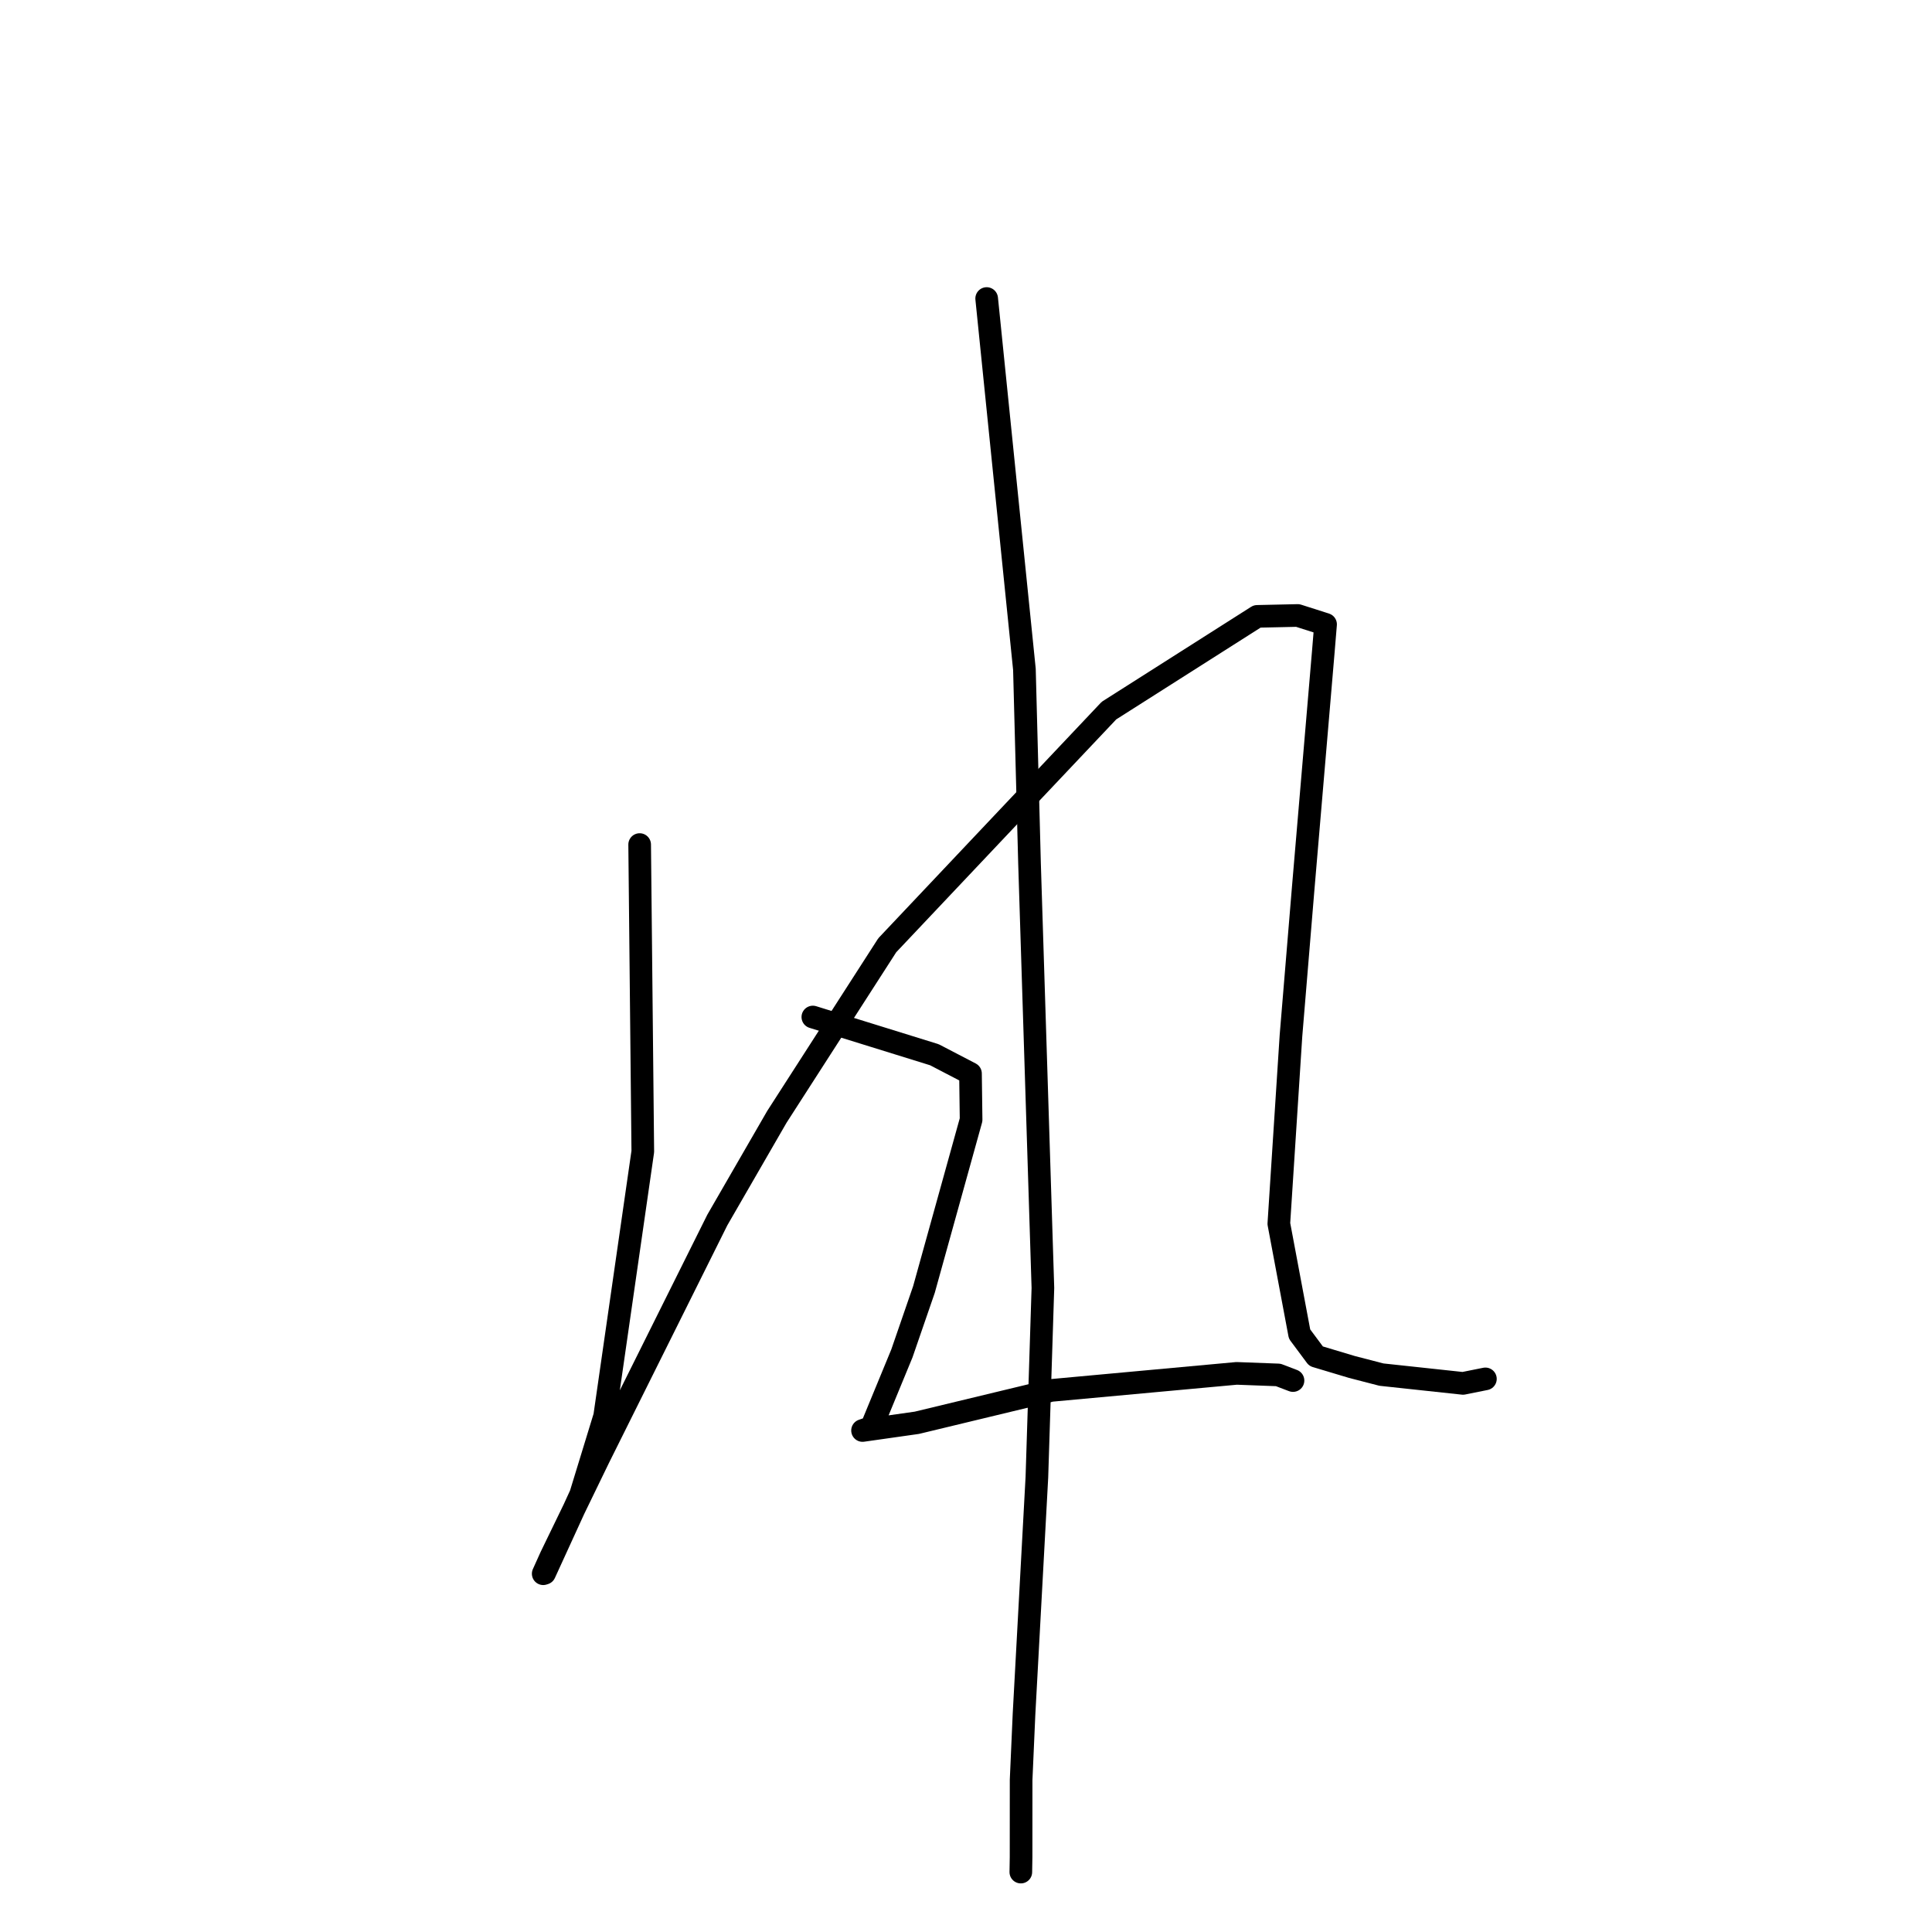 <?xml version="1.0" standalone="no"?>
    <svg width="256" height="256" xmlns="http://www.w3.org/2000/svg" version="1.1">
    <polyline stroke="black" stroke-width="3" stroke-linecap="round" fill="transparent" stroke-linejoin="round" points="84.758 111.909 84.966 132.244 85.174 152.58 80.121 187.656 76.945 198.02 72.16 208.469 71.979 208.527 71.978 208.527 72.996 206.27 79.33 193.214 95.05 161.656 102.942 147.985 117.569 125.248 128.98 113.168 146.944 94.158 166.584 81.673 171.957 81.554 175.276 82.613 175.641 82.729 175.645 82.731 175.343 86.381 172.677 117.741 171.061 137.236 169.452 162.145 172.198 176.77 174.382 179.706 179.135 181.13 183.049 182.143 193.855 183.306 196.544 182.766 196.8 182.715 196.824 182.71 " />
        <polyline stroke="black" stroke-width="3" stroke-linecap="round" fill="transparent" stroke-linejoin="round" points="130.739 39.557 133.24 64.127 135.741 88.697 136.418 114.438 138.19 170.661 137.393 195.742 135.687 227.149 135.303 235.843 135.298 246.075 135.268 247.863 135.265 248.06 135.265 248.061 " />
        <polyline stroke="black" stroke-width="3" stroke-linecap="round" fill="transparent" stroke-linejoin="round" points="107.706 134.761 115.761 137.26 123.817 139.76 128.595 142.247 128.675 148.373 122.426 170.872 119.506 179.337 115.463 189.144 114.299 189.546 114.291 189.549 121.484 188.527 139.282 184.238 163.861 181.979 169.373 182.186 171.151 182.864 171.329 182.931 " />
        </svg>